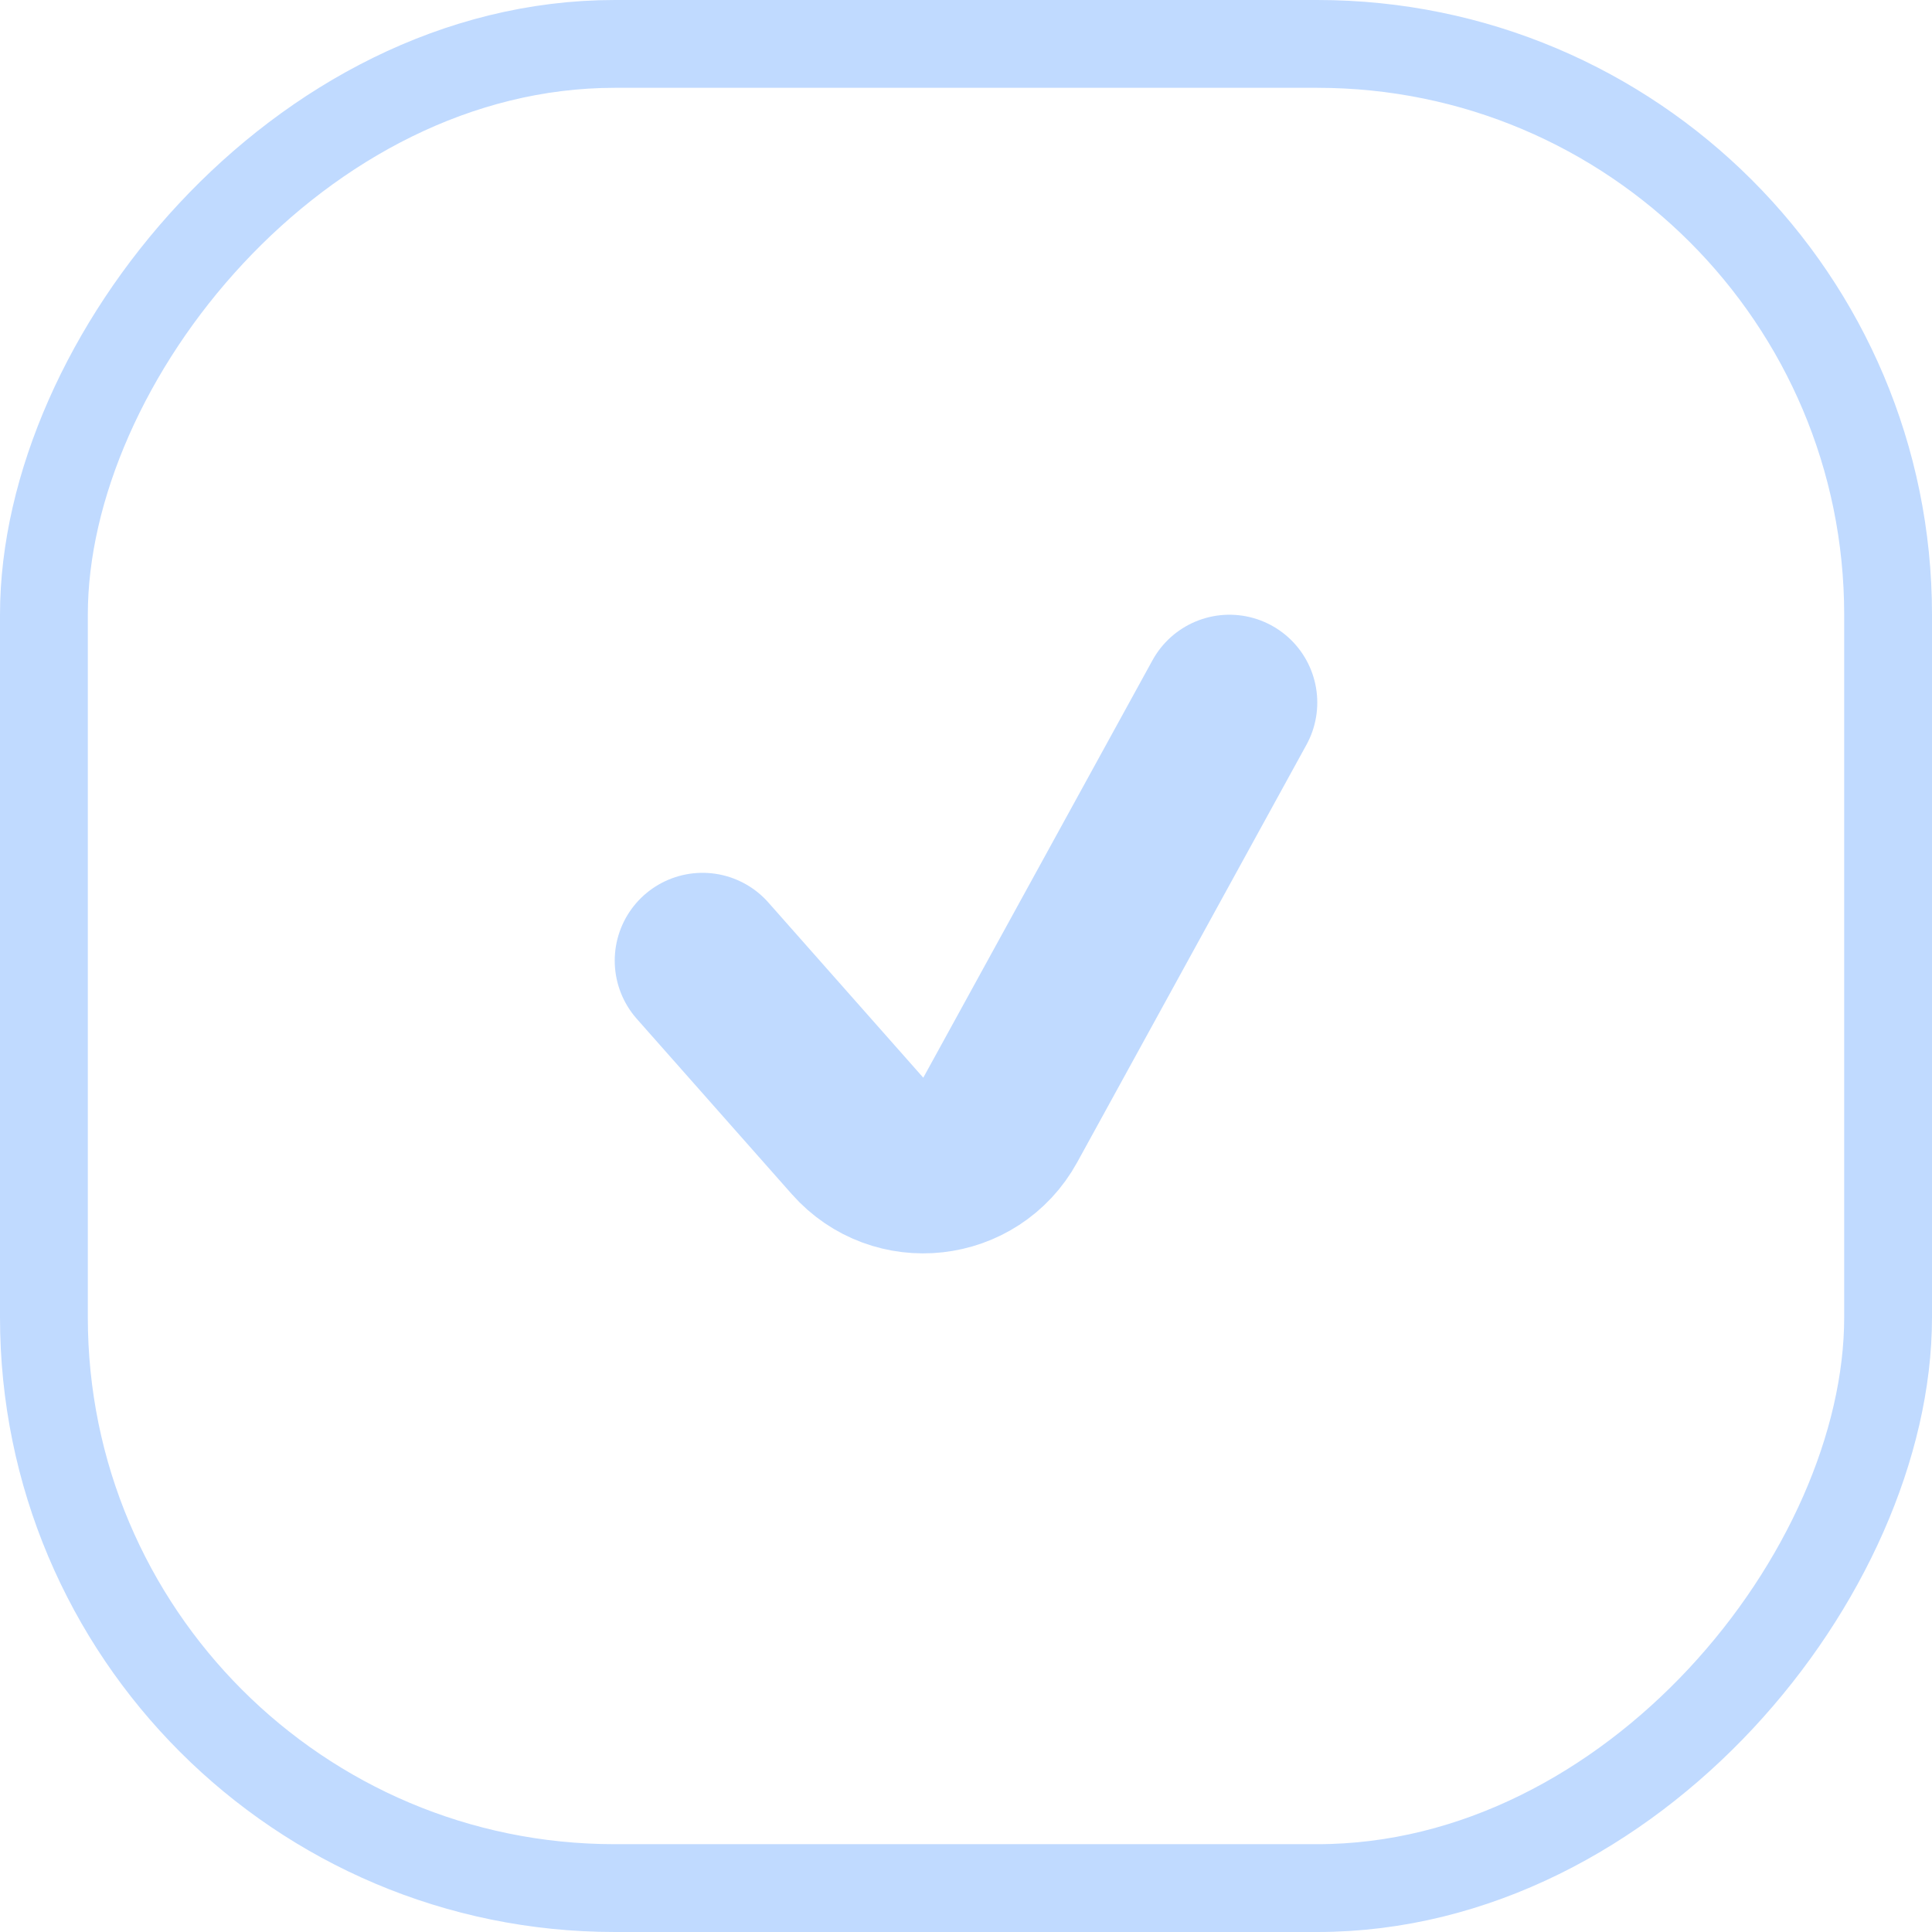 <svg width="44" height="44" viewBox="0 0 44 44" fill="none" xmlns="http://www.w3.org/2000/svg">
<g id="state=unchecked">
<rect id="Rectangle 10" x="-1" y="1" width="42" height="42" rx="13" transform="matrix(-1 0 0 1 42 0)" stroke="#C0DAFF" stroke-width="2"/>
<path id="Vector 3" d="M16 21.878L19.529 25.869C20.446 26.907 22.114 26.721 22.78 25.507L28 16" stroke="#C0DAFF" stroke-width="4" stroke-linecap="round"/>
</g>
</svg>
